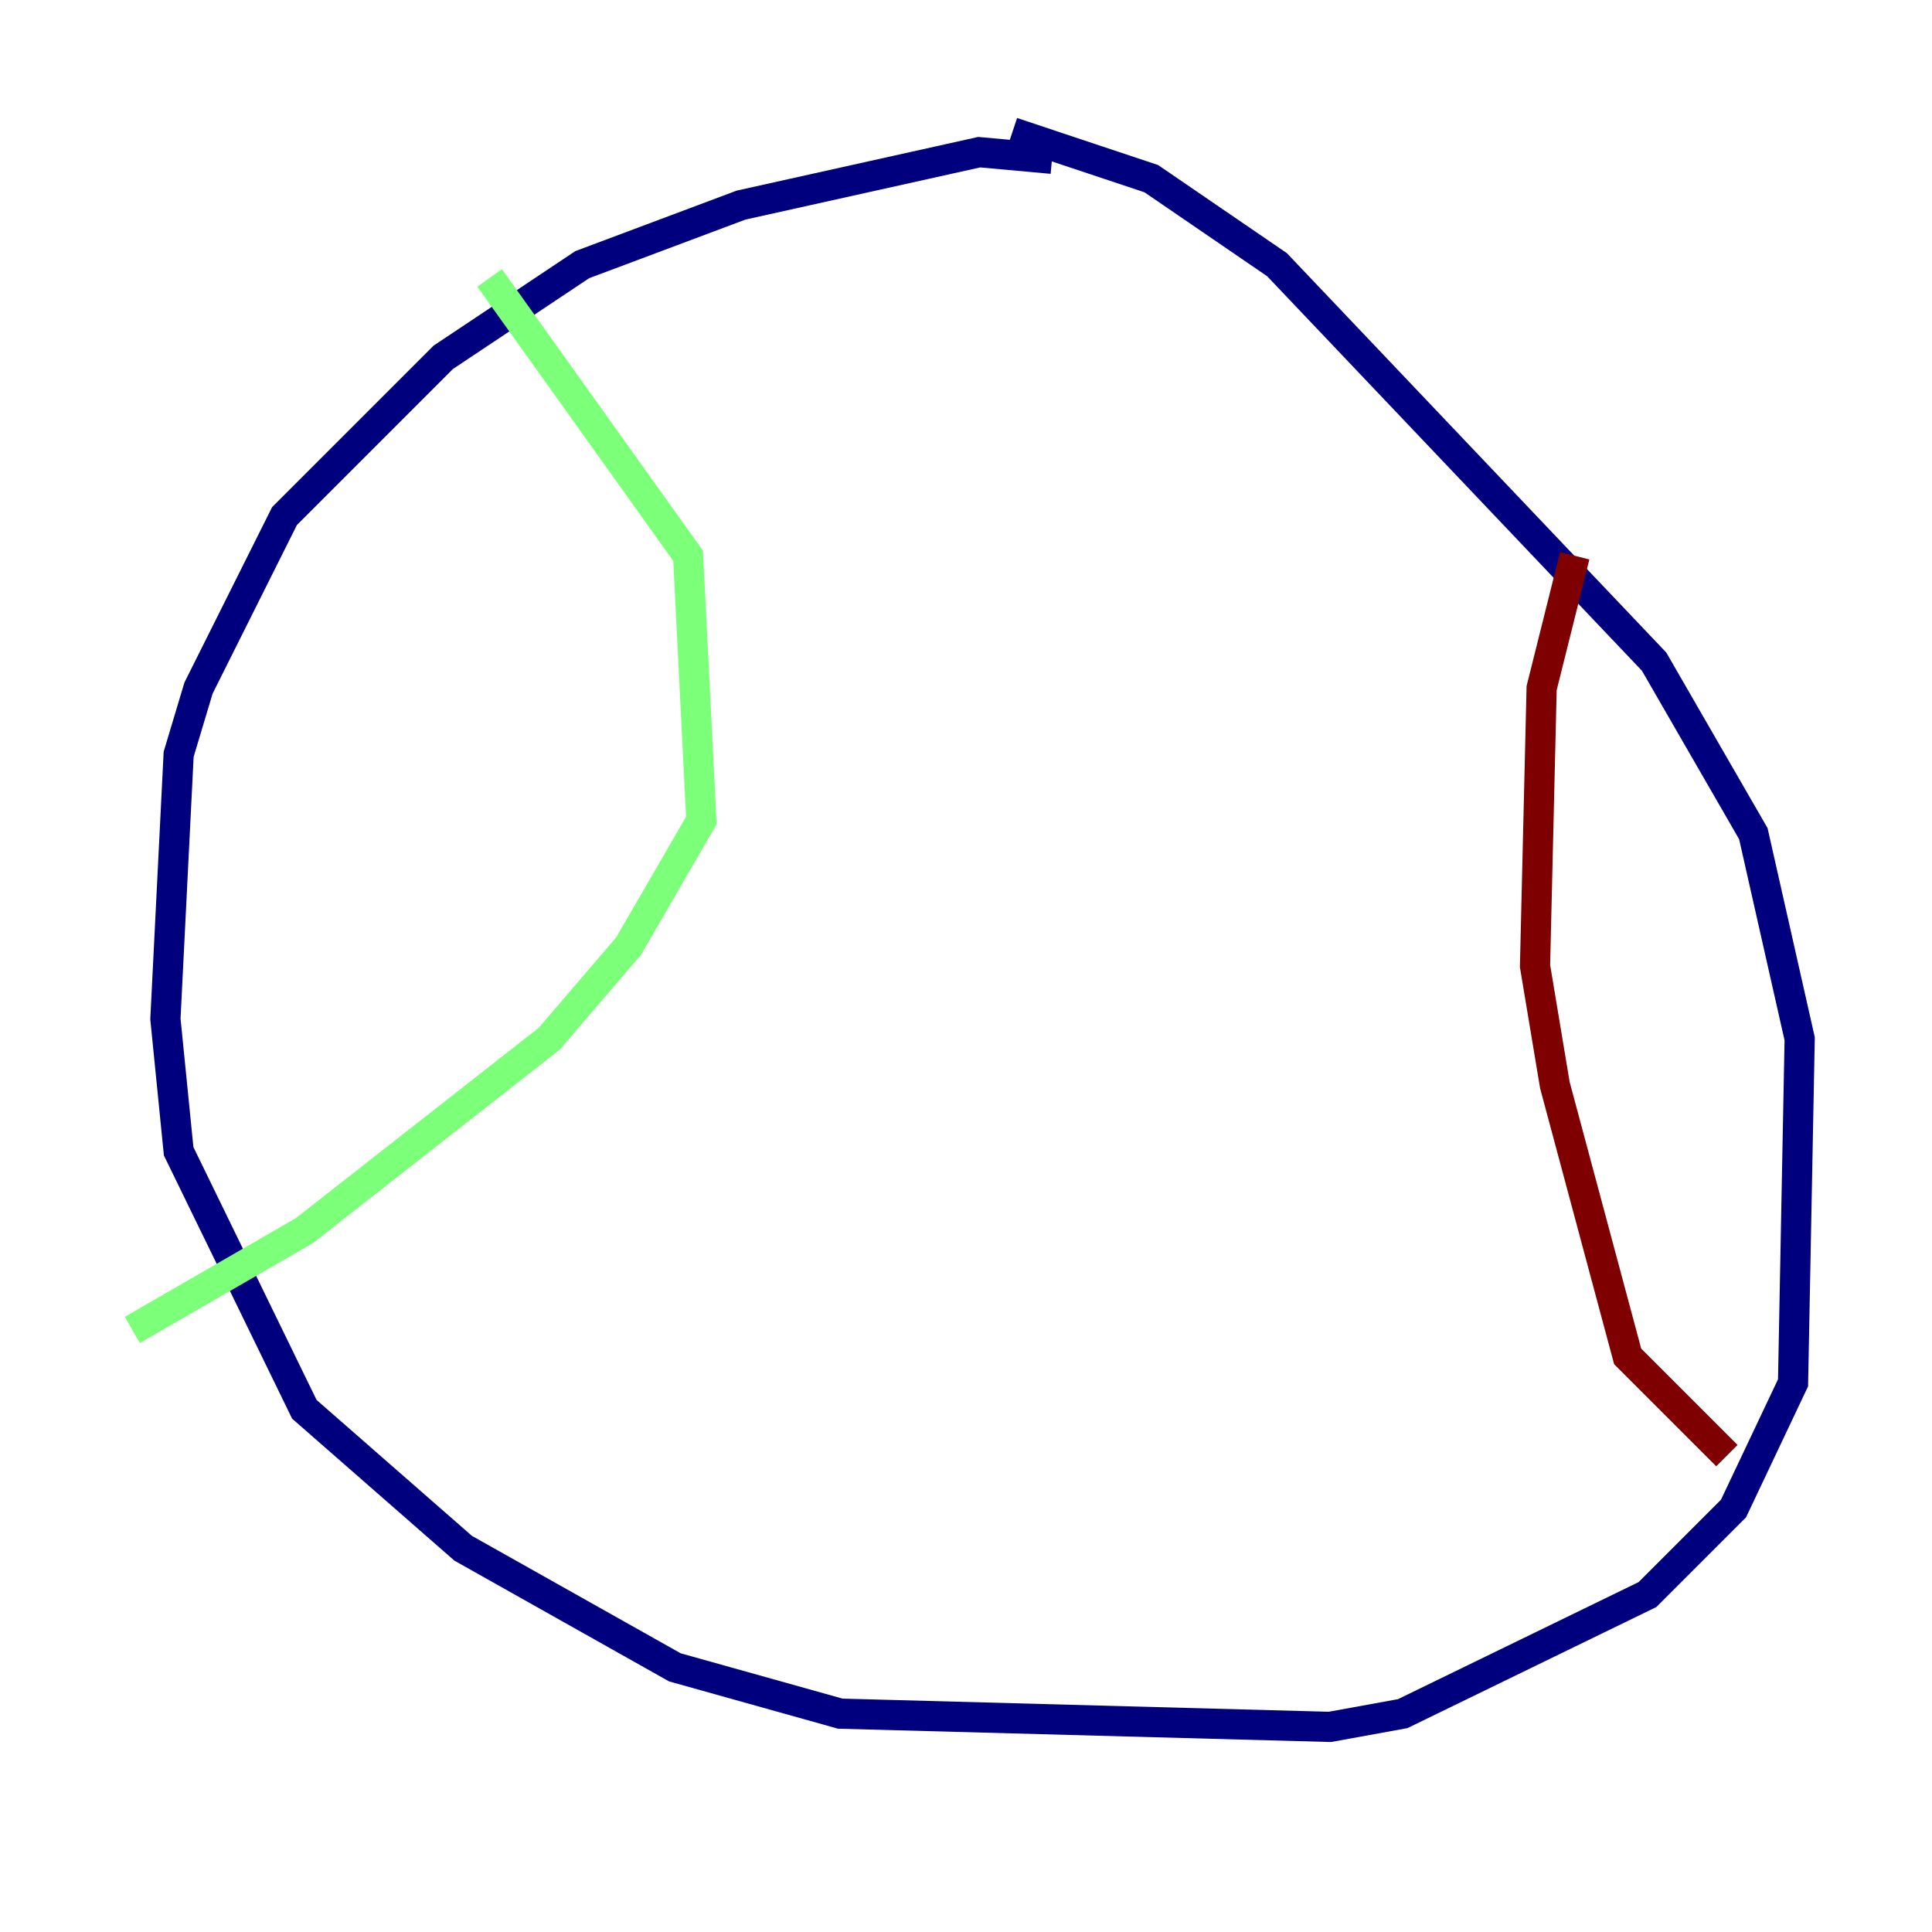 <?xml version="1.0" encoding="utf-8" ?>
<svg baseProfile="tiny" height="128" version="1.2" viewBox="0,0,128,128" width="128" xmlns="http://www.w3.org/2000/svg" xmlns:ev="http://www.w3.org/2001/xml-events" xmlns:xlink="http://www.w3.org/1999/xlink"><defs /><polyline fill="none" points="69.699,10.521 64.877,10.082 49.096,13.589 38.575,17.534 29.37,23.671 18.849,34.192 13.151,45.589 11.836,49.973 10.959,67.507 11.836,76.274 20.164,93.37 30.685,102.575 44.712,110.466 55.671,113.534 88.11,114.411 92.931,113.534 109.151,105.644 114.849,99.945 118.794,91.616 119.233,68.822 116.164,55.233 109.589,43.836 84.603,17.534 76.274,11.836 67.069,8.767" stroke="#00007f" stroke-width="2" /><polyline fill="none" points="32.438,18.411 45.589,36.822 46.466,54.356 41.644,62.685 36.384,68.822 20.164,81.534 8.767,88.11" stroke="#7cff79" stroke-width="2" /><polyline fill="none" points="104.329,36.822 102.137,45.589 101.699,64.0 103.014,71.89 107.836,89.863 114.411,96.438" stroke="#7f0000" stroke-width="2" /></svg>